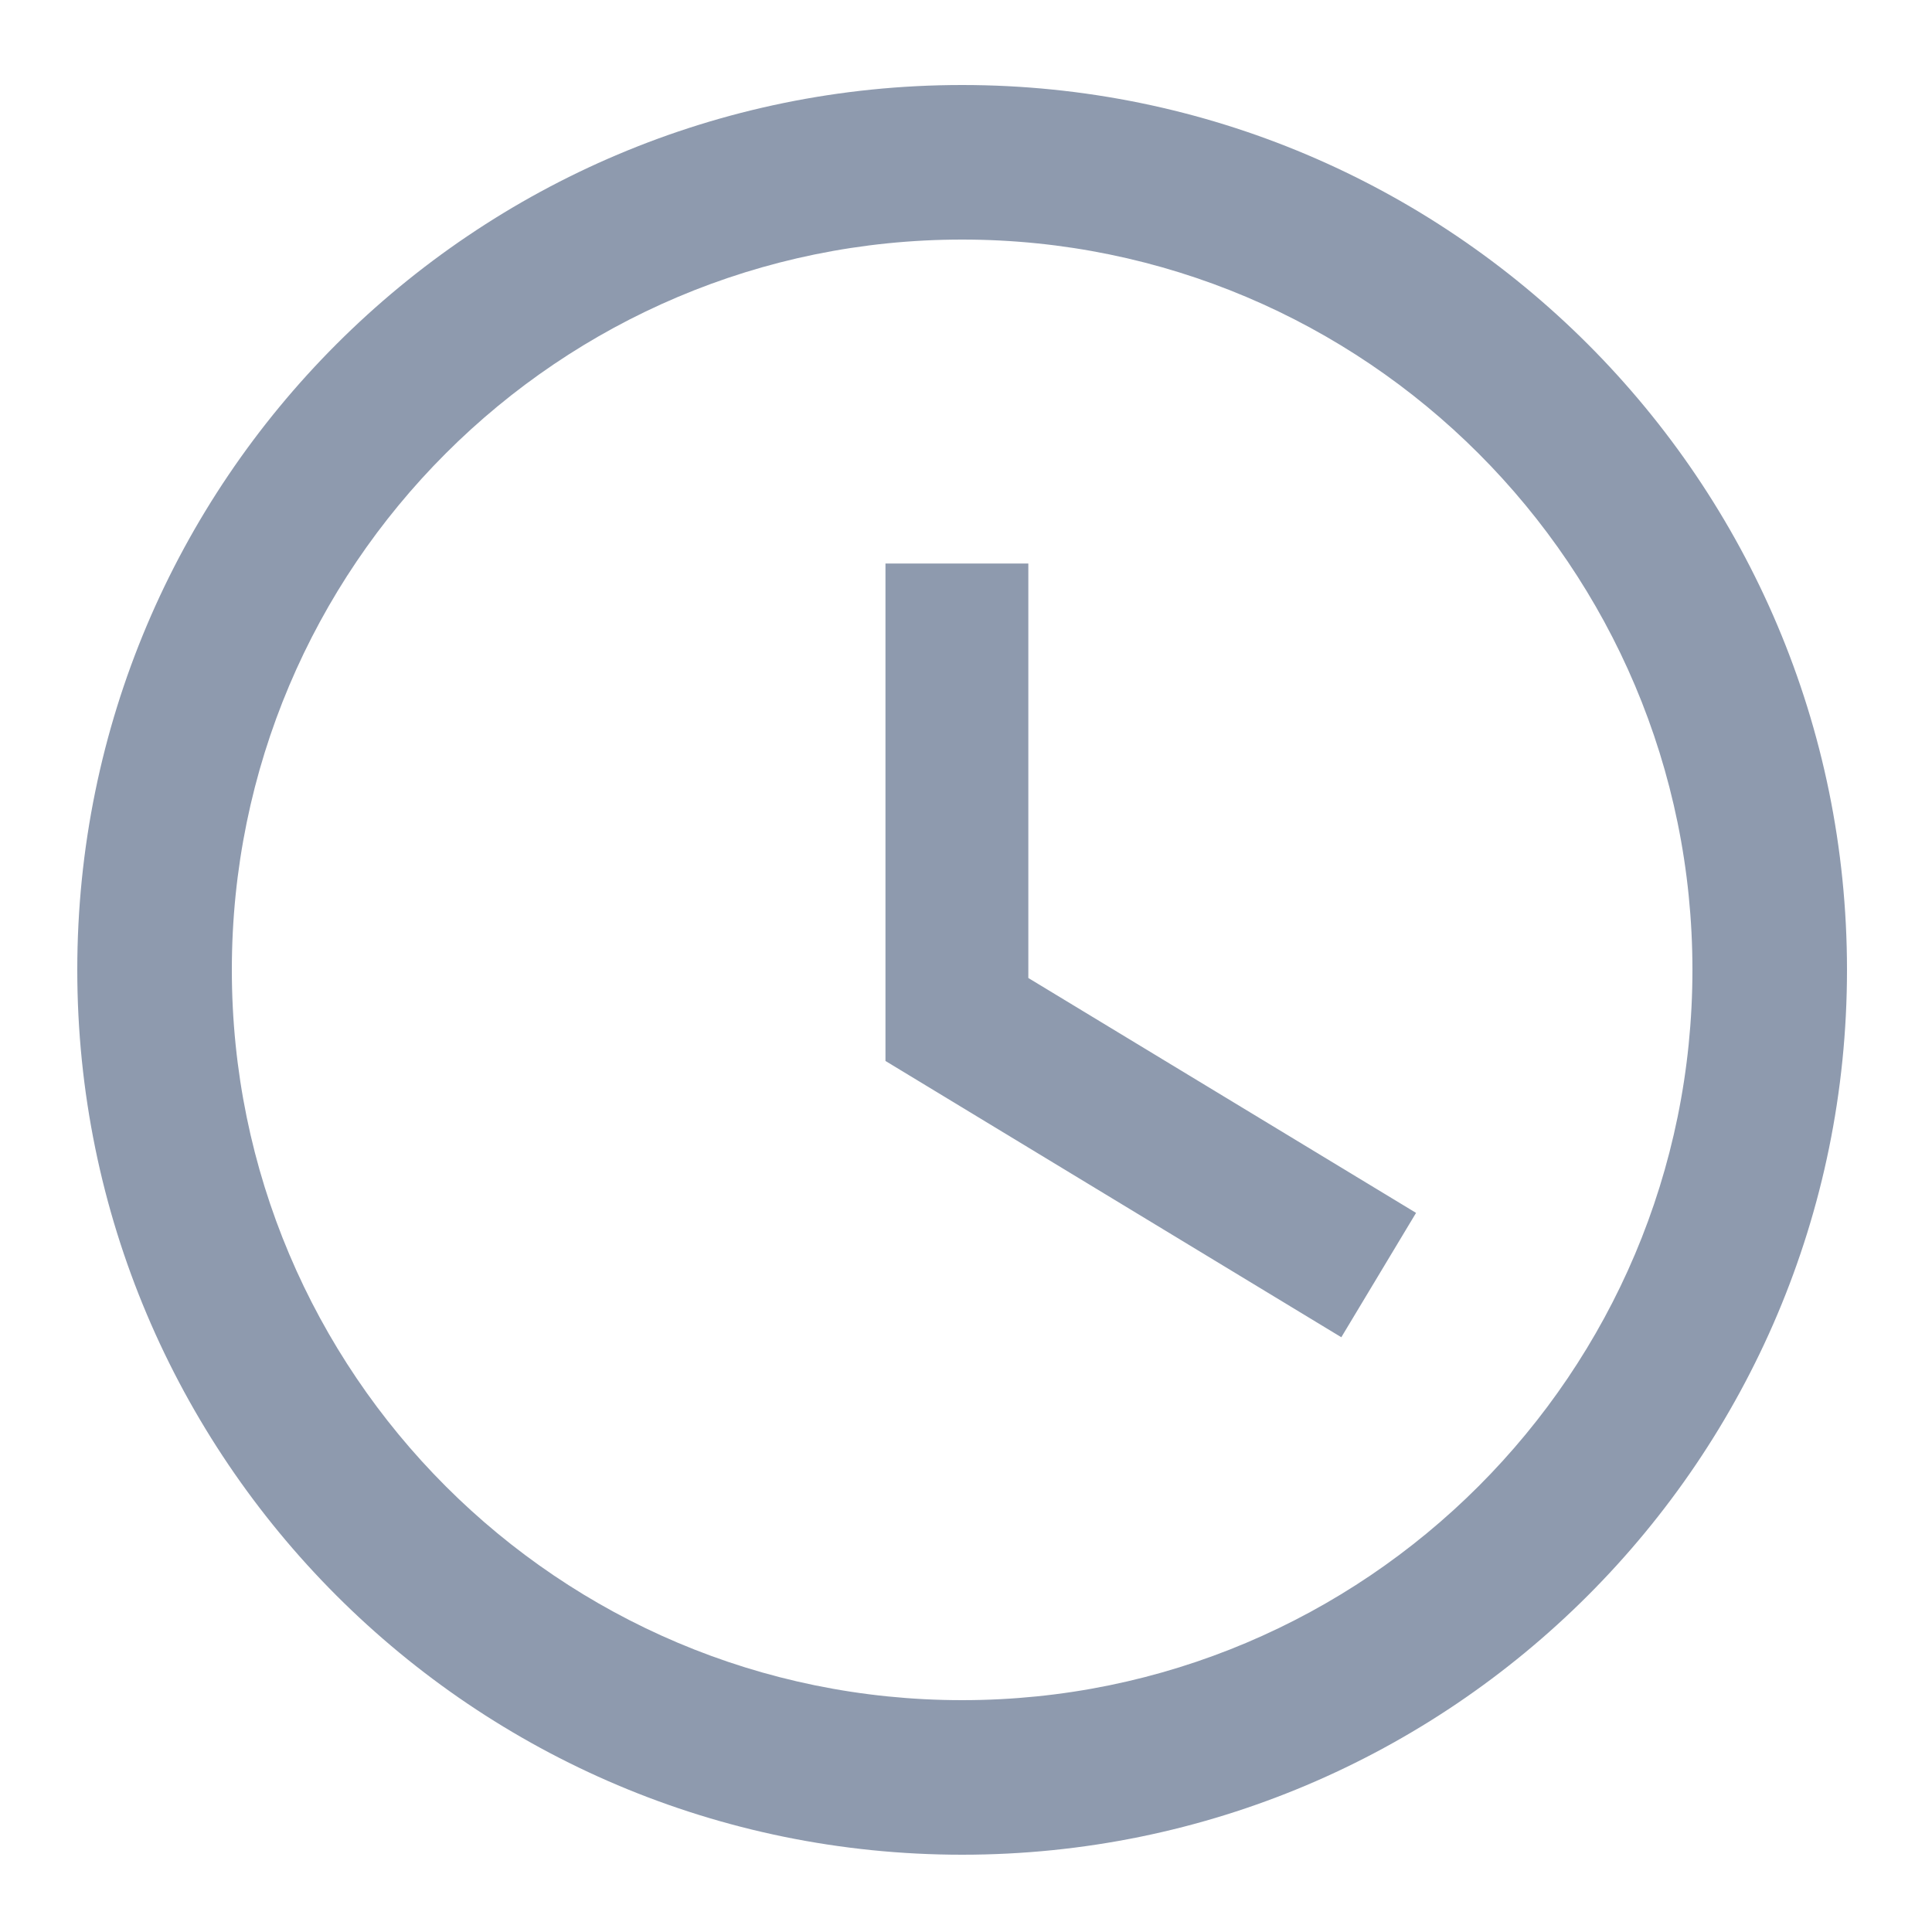 <svg width="19" height="19" viewBox="0 0 19 19" fill="none" xmlns="http://www.w3.org/2000/svg">
<path fill-rule="evenodd" clip-rule="evenodd" d="M16.644 9.538C16.644 5.571 13.428 2.356 9.462 2.356C5.495 2.356 2.28 5.571 2.28 9.538C2.28 13.505 5.495 16.72 9.462 16.72C13.428 16.72 16.644 13.505 16.644 9.538ZM9.462 0.836C14.268 0.836 18.164 4.732 18.164 9.538C18.164 14.344 14.268 18.24 9.462 18.24C4.656 18.24 0.76 14.344 0.76 9.538C0.76 4.732 4.656 0.836 9.462 0.836Z" fill="#8E9AAE"/>
<path fill-rule="evenodd" clip-rule="evenodd" d="M8.708 10.434V5.542H10.113V9.618L13.926 11.928L13.191 13.151L8.708 10.434Z" fill="#8E9AAE"/>
</svg>
